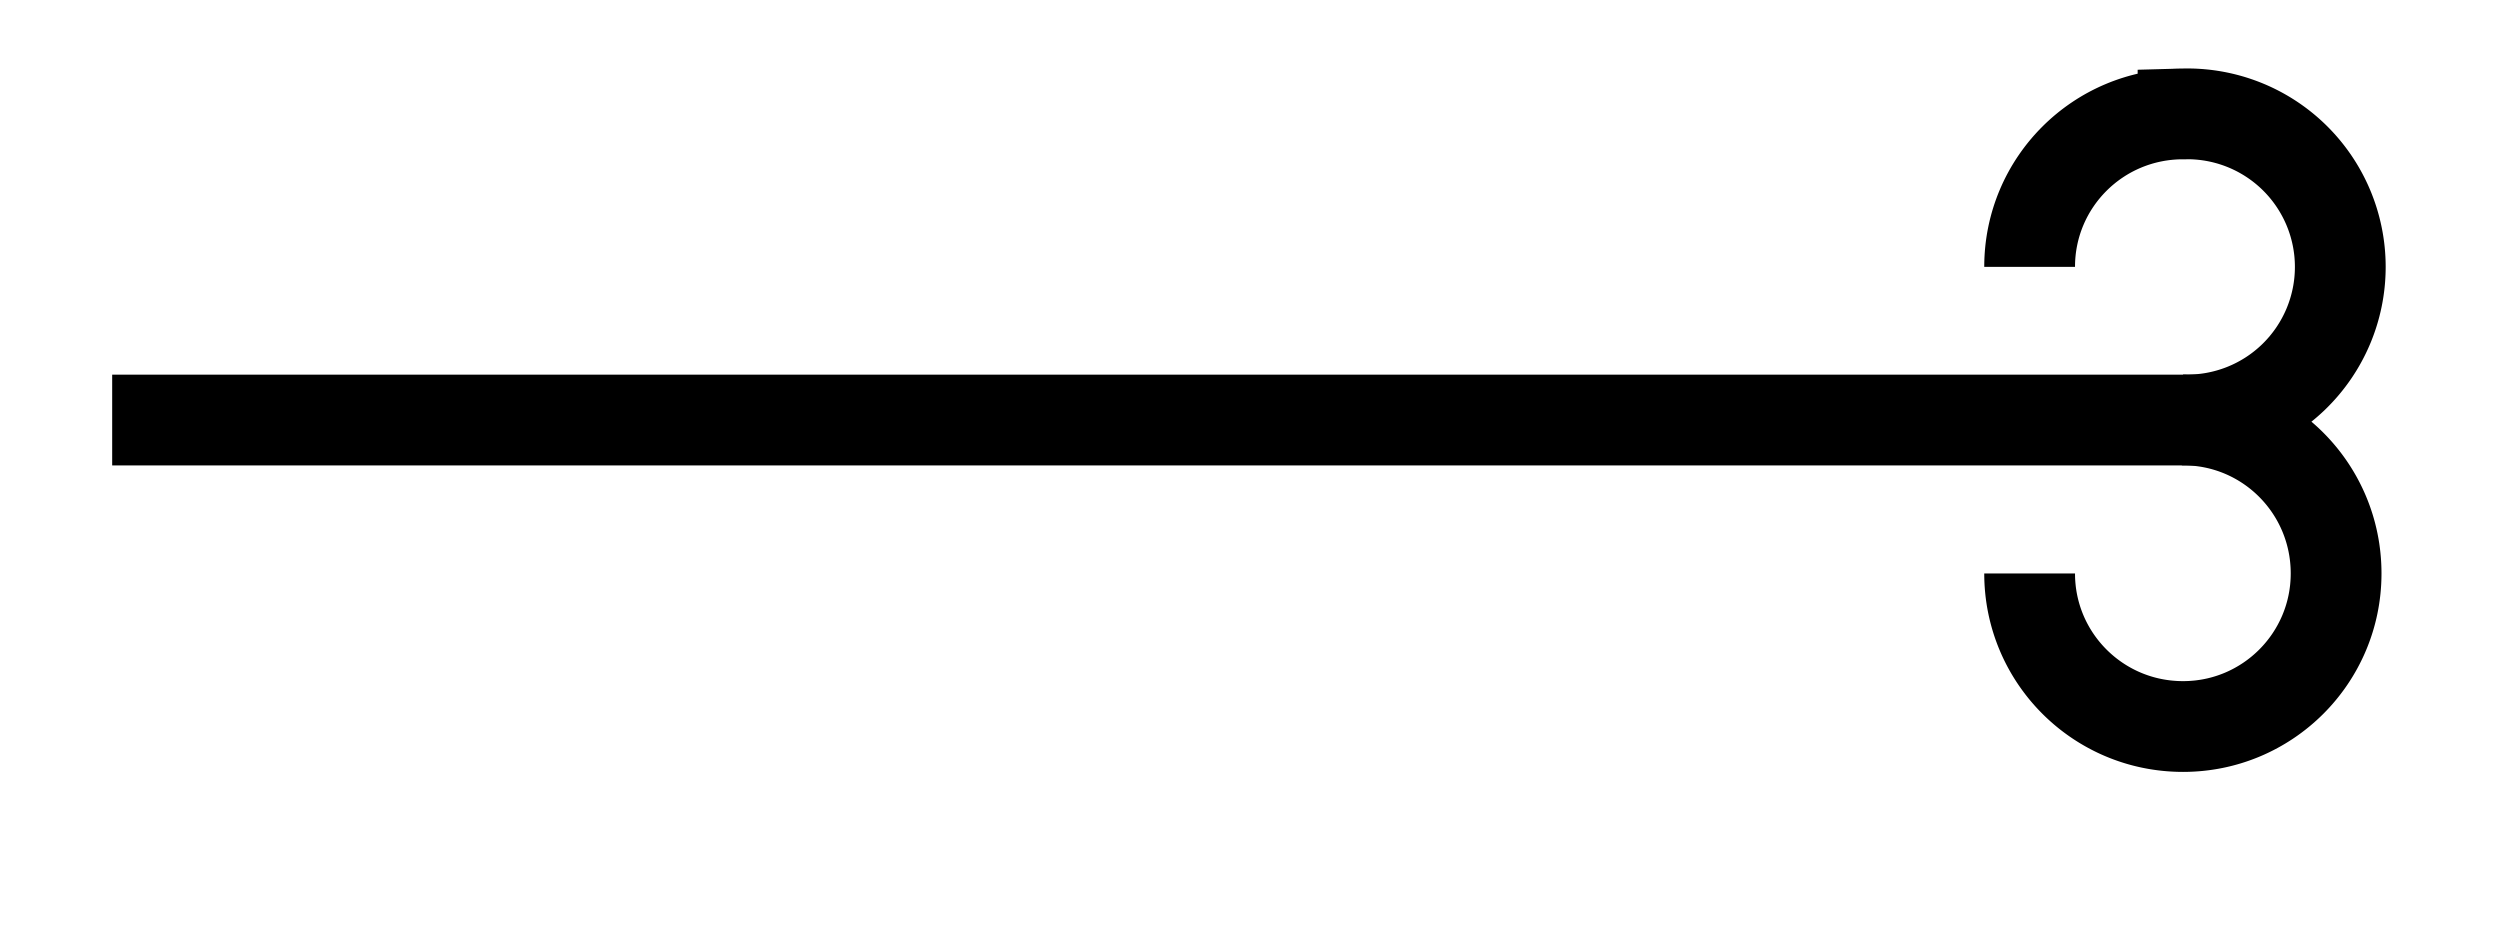 <svg xmlns="http://www.w3.org/2000/svg" width="29.268" height="10.923" viewBox="0 0 21.951 8.192" version="1.2"><defs><clipPath id="a"><path d="M6 0h15.926v7.79H6Zm0 0"/></clipPath></defs><path style="fill:none;stroke-width:.797;stroke-linecap:butt;stroke-linejoin:miter;stroke:#000;stroke-opacity:1;stroke-miterlimit:10" d="M0 2.212h18.383" transform="matrix(1 0 0 -1 .985 5.9)"/><g clip-path="url(#a)"><path style="fill:none;stroke-width:.797;stroke-linecap:butt;stroke-linejoin:miter;stroke:#000;stroke-opacity:1;stroke-miterlimit:10" d="M-1.346 1.345c0 .742.601 1.343 1.347 1.343a1.344 1.344 0 1 0 0-2.687c.743 0 1.344-.602 1.344-1.348 0-.742-.601-1.344-1.344-1.344-.746 0-1.347.602-1.347 1.344" transform="matrix(1 0 0 -1 19.167 3.688)"/></g></svg>
